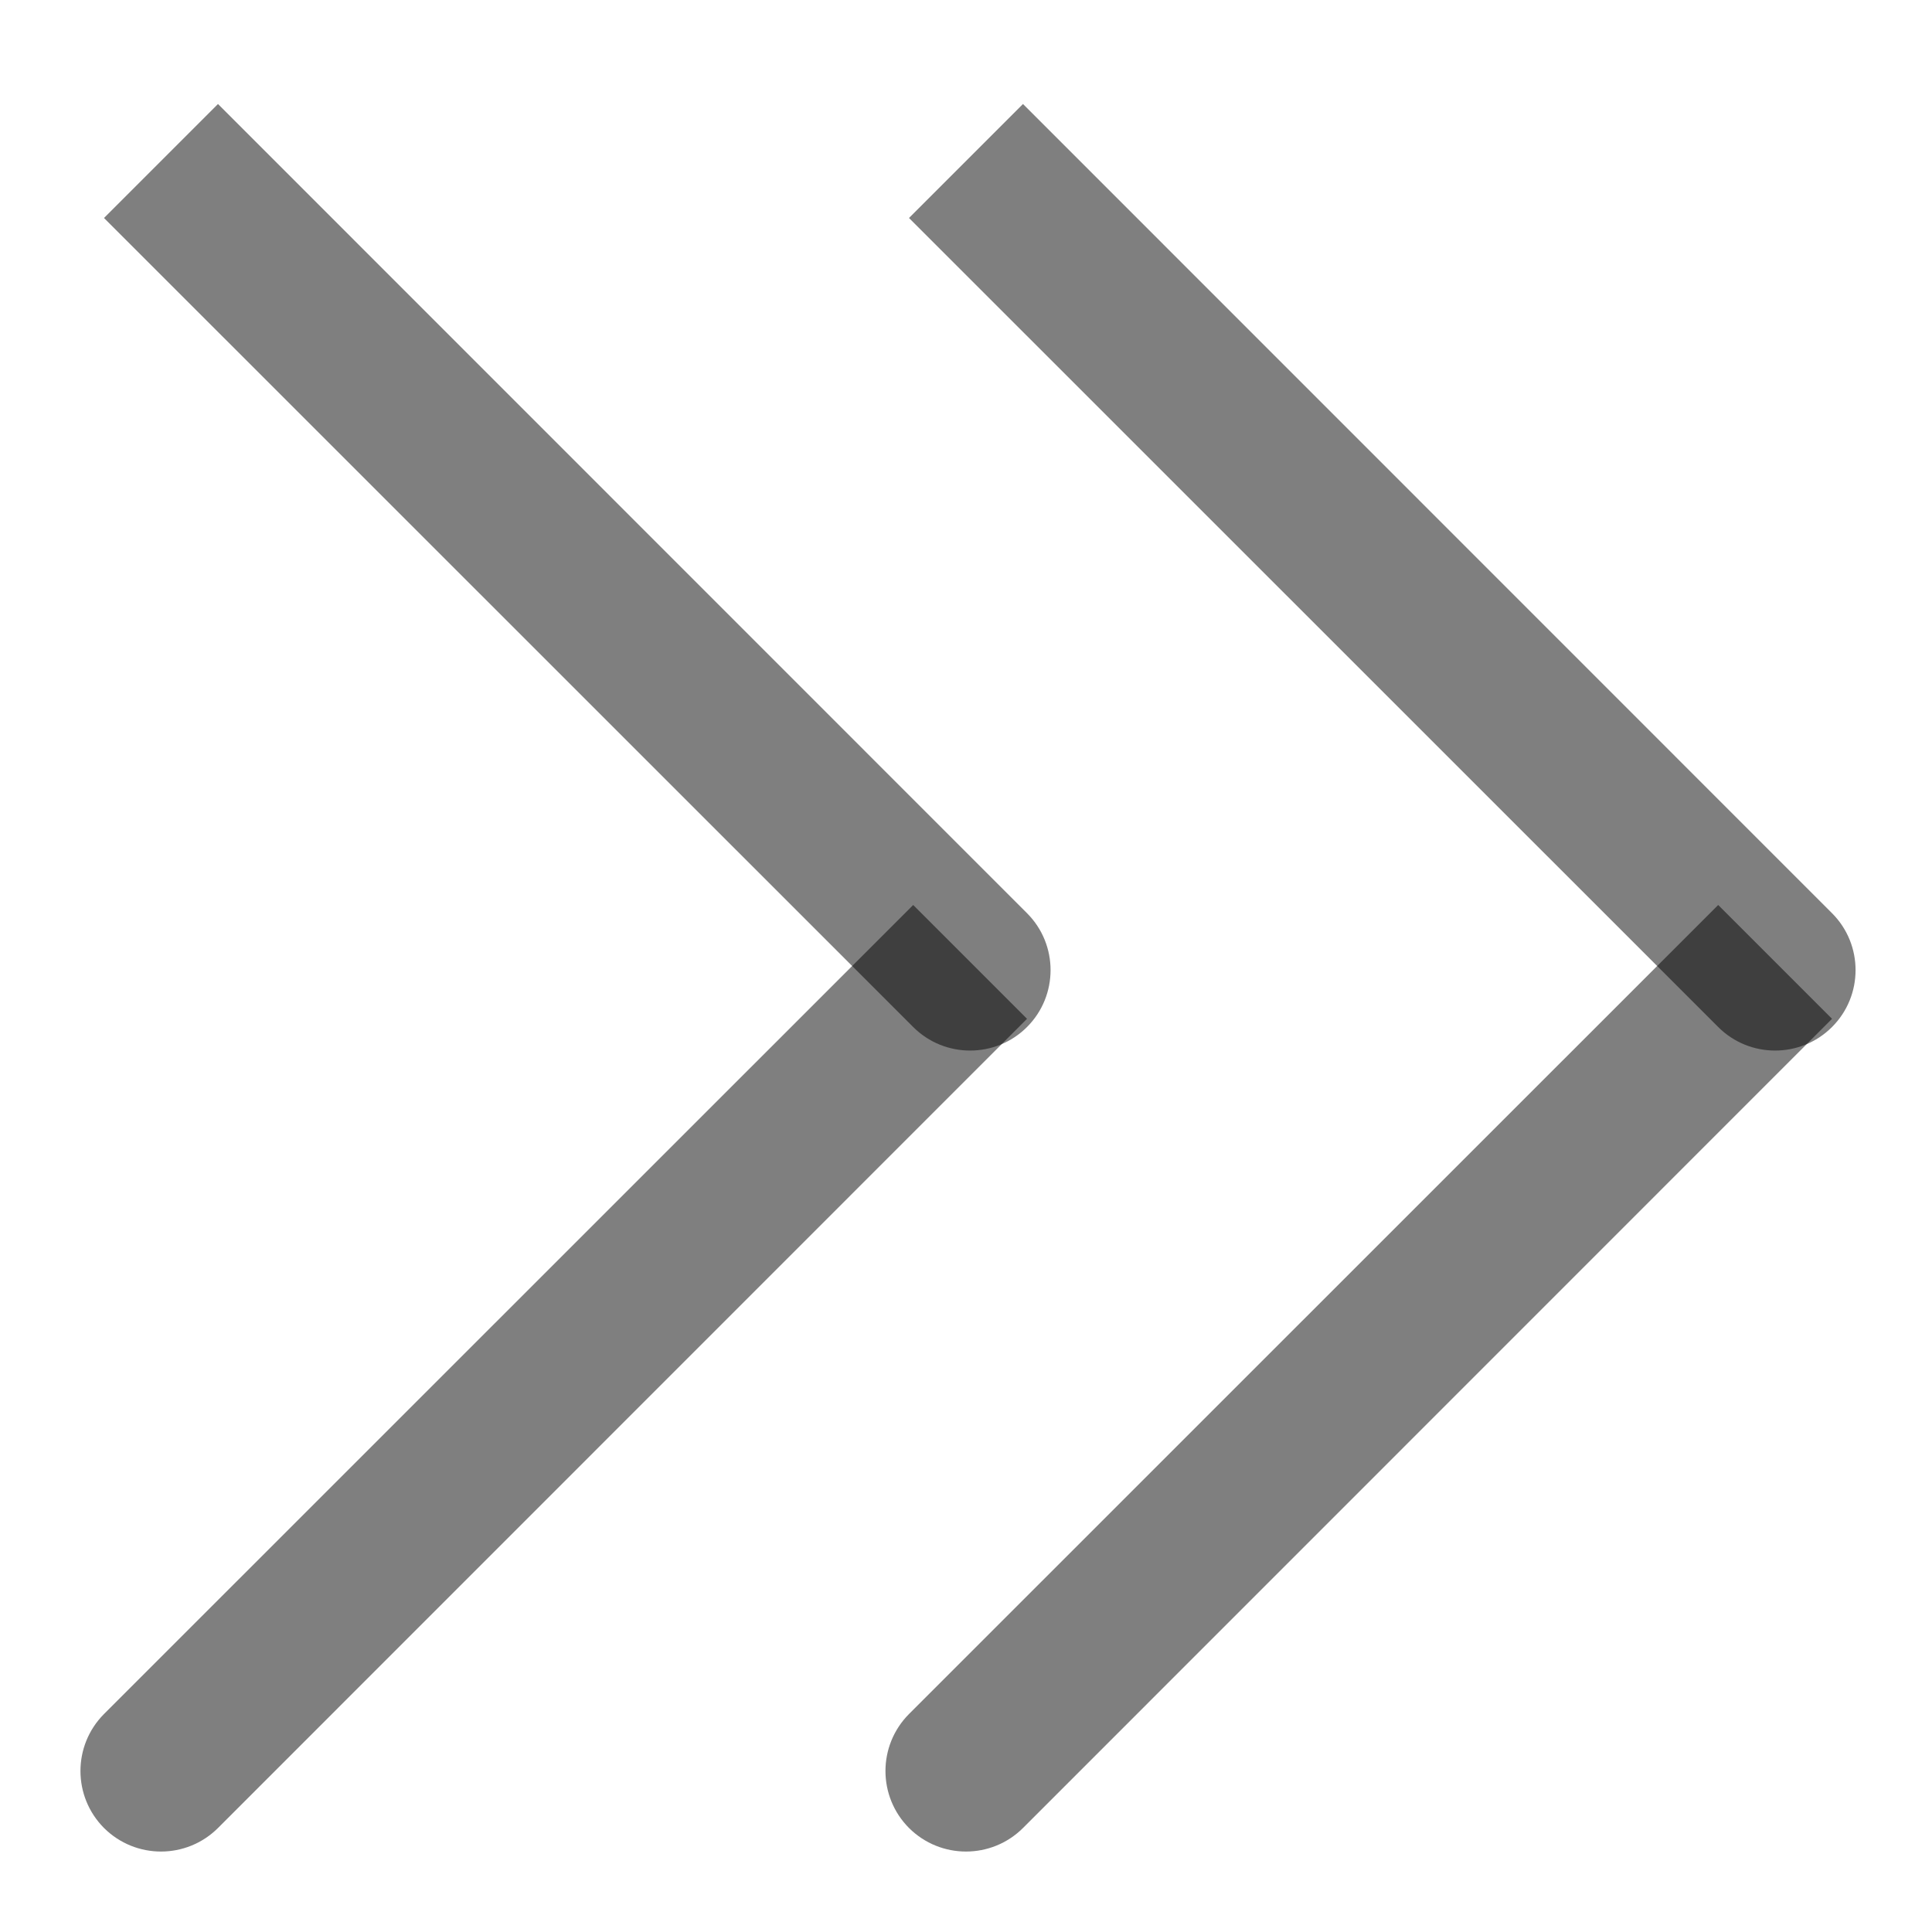 <svg width="12" height="12" viewBox="0 0 12 12" fill="none" xmlns="http://www.w3.org/2000/svg">
<path d="M1.354 11.354C1.158 11.549 0.842 11.549 0.646 11.354C0.451 11.158 0.451 10.842 0.646 10.646L1.354 11.354ZM0.646 10.646L5.672 5.621L6.379 6.328L1.354 11.354L0.646 10.646Z" fill="black" fill-opacity="0.5"/>
<path d="M5.672 6.379C5.867 6.574 6.184 6.574 6.379 6.379C6.574 6.184 6.574 5.867 6.379 5.672L5.672 6.379ZM0.646 1.354L5.672 6.379L6.379 5.672L1.354 0.646L0.646 1.354Z" fill="black" fill-opacity="0.5"/>
<path d="M6.354 11.354C6.158 11.549 5.842 11.549 5.646 11.354C5.451 11.158 5.451 10.842 5.646 10.646L6.354 11.354ZM5.646 10.646L10.672 5.621L11.379 6.328L6.354 11.354L5.646 10.646Z" fill="black" fill-opacity="0.5"/>
<path d="M10.672 6.379C10.867 6.574 11.184 6.574 11.379 6.379C11.574 6.184 11.574 5.867 11.379 5.672L10.672 6.379ZM5.646 1.354L10.672 6.379L11.379 5.672L6.354 0.646L5.646 1.354Z" fill="black" fill-opacity="0.5"/>
</svg>
